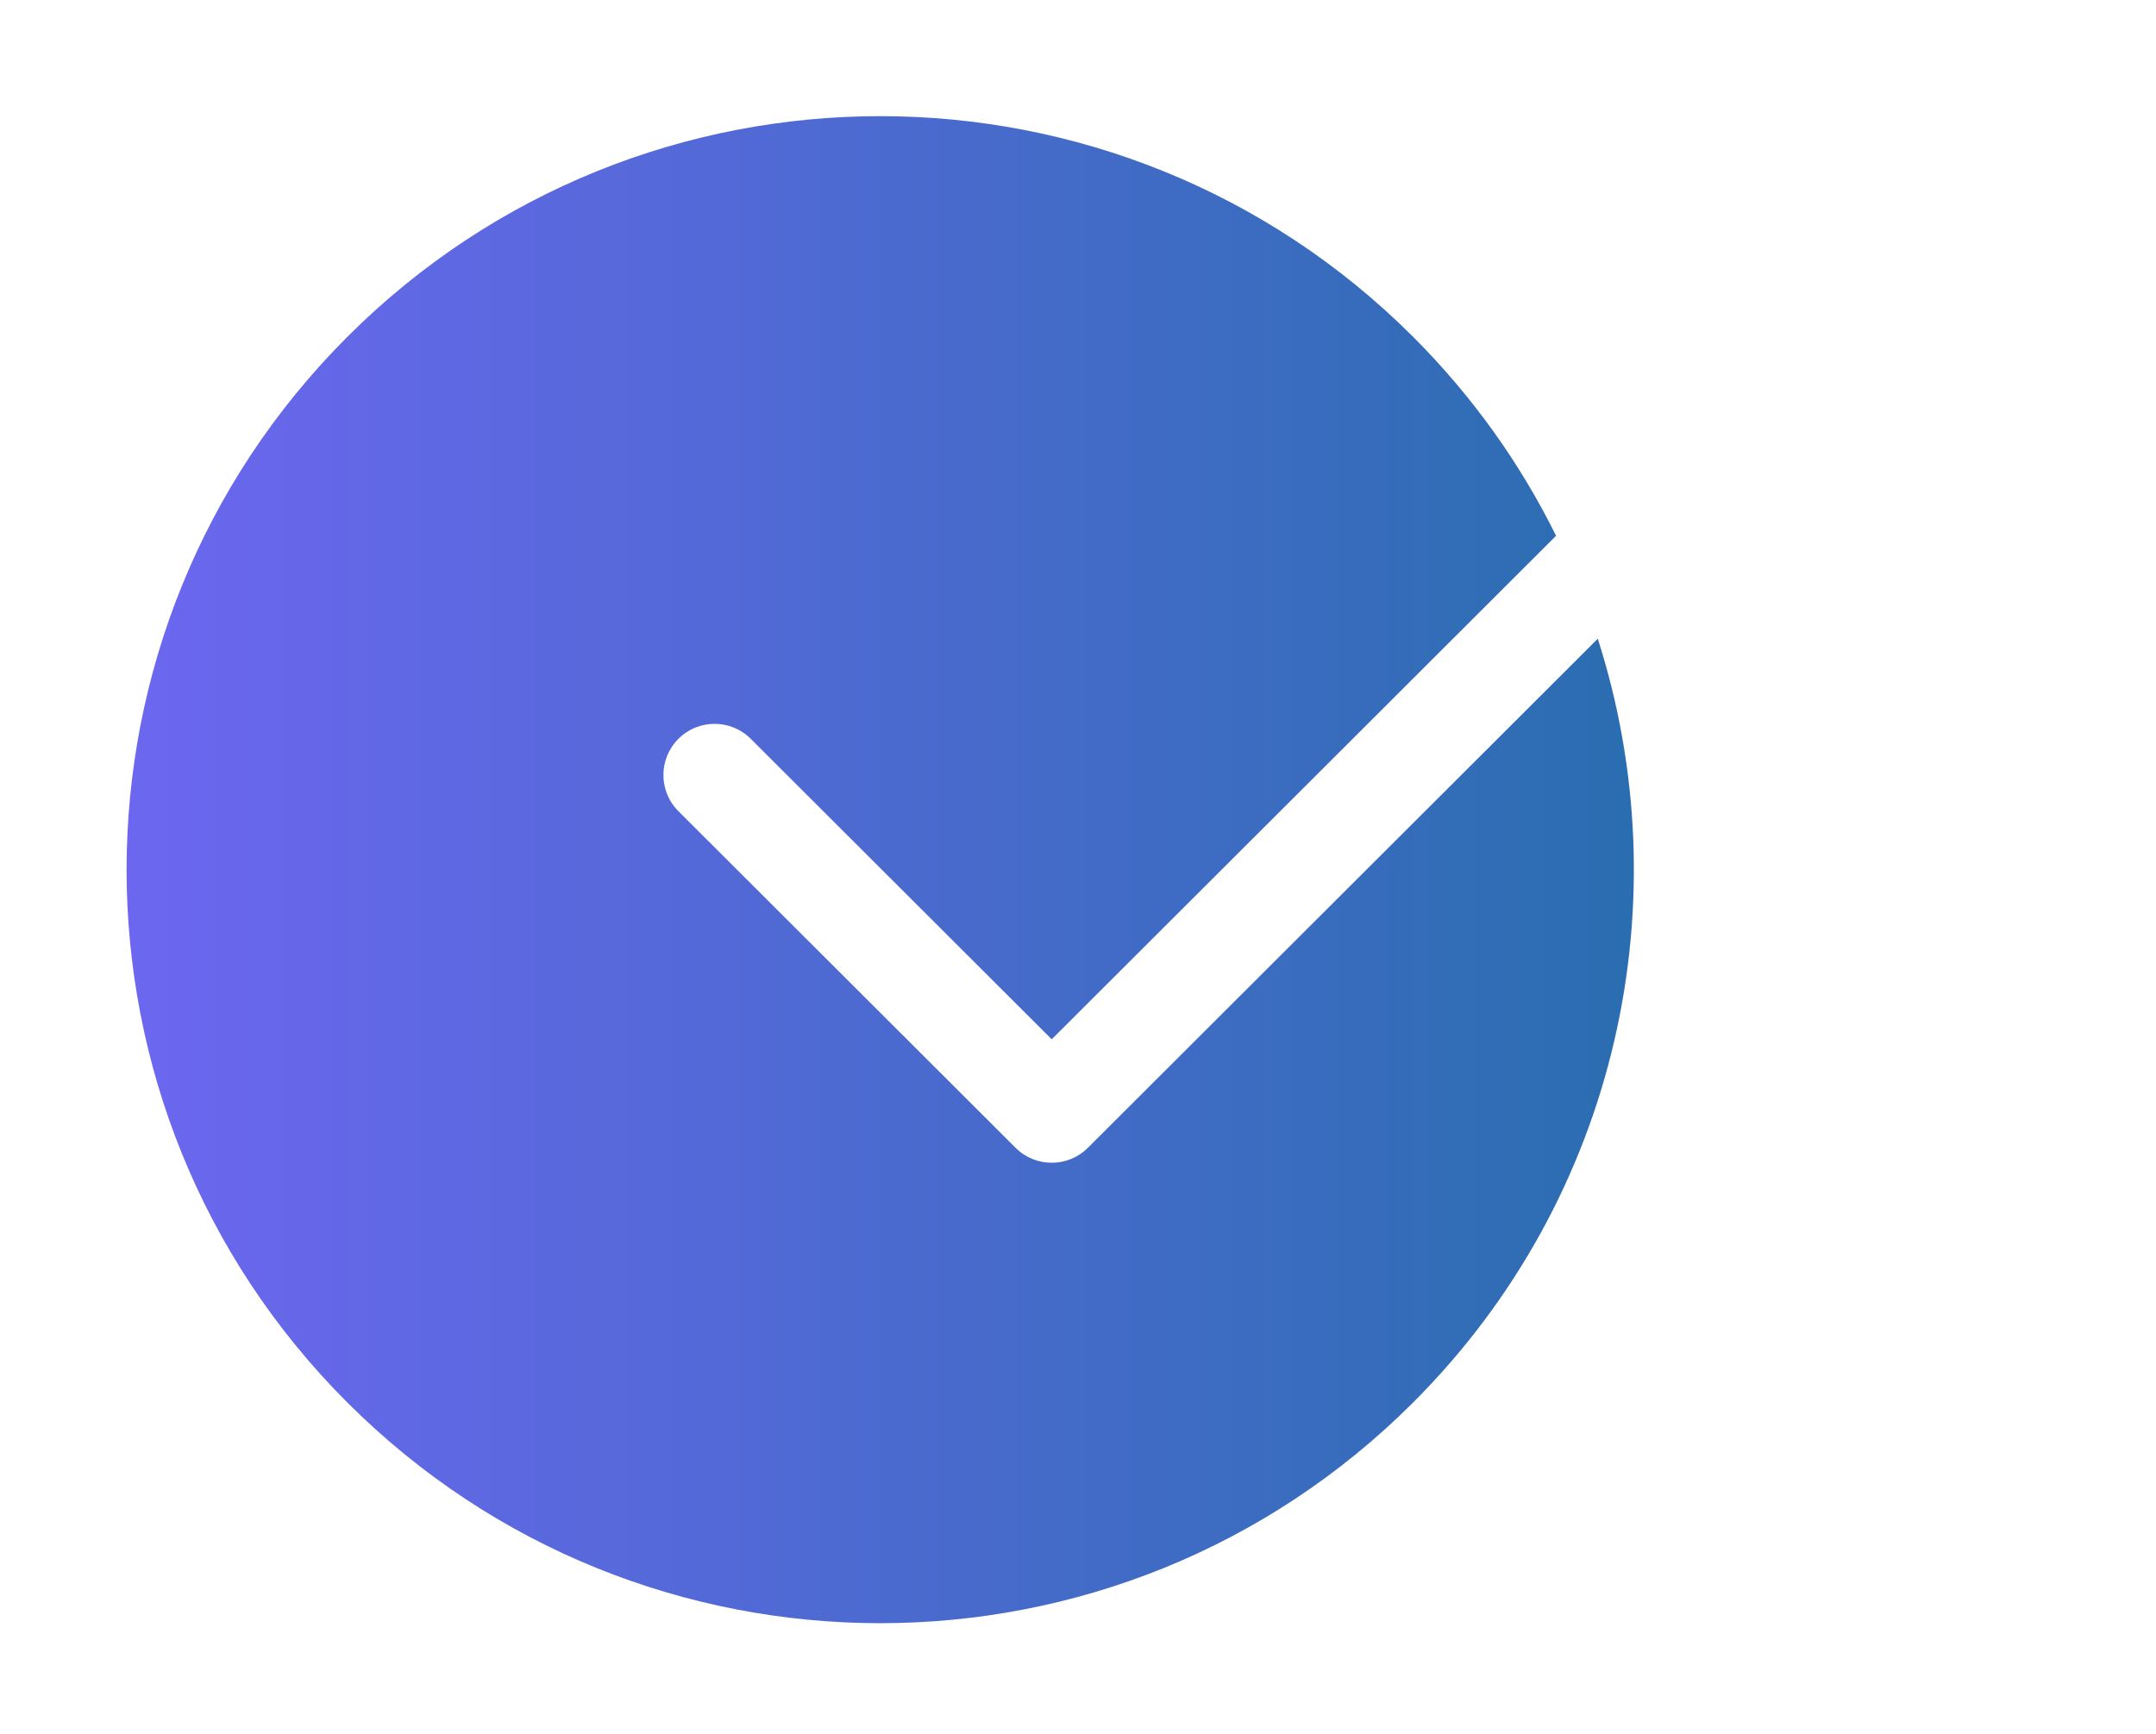 <svg width="1243" height="1000" viewBox="0 0 1243 1000" fill="none" xmlns="http://www.w3.org/2000/svg"><path fill-rule="evenodd" clip-rule="evenodd" d="M897.121 308.942c-20.466-41.408-47.935-80.232-82.407-114.704-169.683-169.683-444.793-169.683-614.476 0s-169.683 444.793 0 614.476c169.683 169.682 444.793 169.682 614.476 0 119.151-119.152 154.634-290.288 106.449-440.402L627.195 661.851c-11.517 11.5-30.172 11.5-41.688 0L391.131 467.76c-11.528-11.512-11.542-30.191-.03-41.72s30.19-11.542 41.719-.03l173.531 173.277 290.77-290.345z" fill="url(#paint0_linear)"/><defs><linearGradient id="paint0_linear" x1="-107" y1="501.476" x2="1121.95" y2="501.476" gradientUnits="userSpaceOnUse"><stop stop-color="#7A65FD"/><stop offset="1" stop-color="#1D6FA3"/></linearGradient></defs></svg>